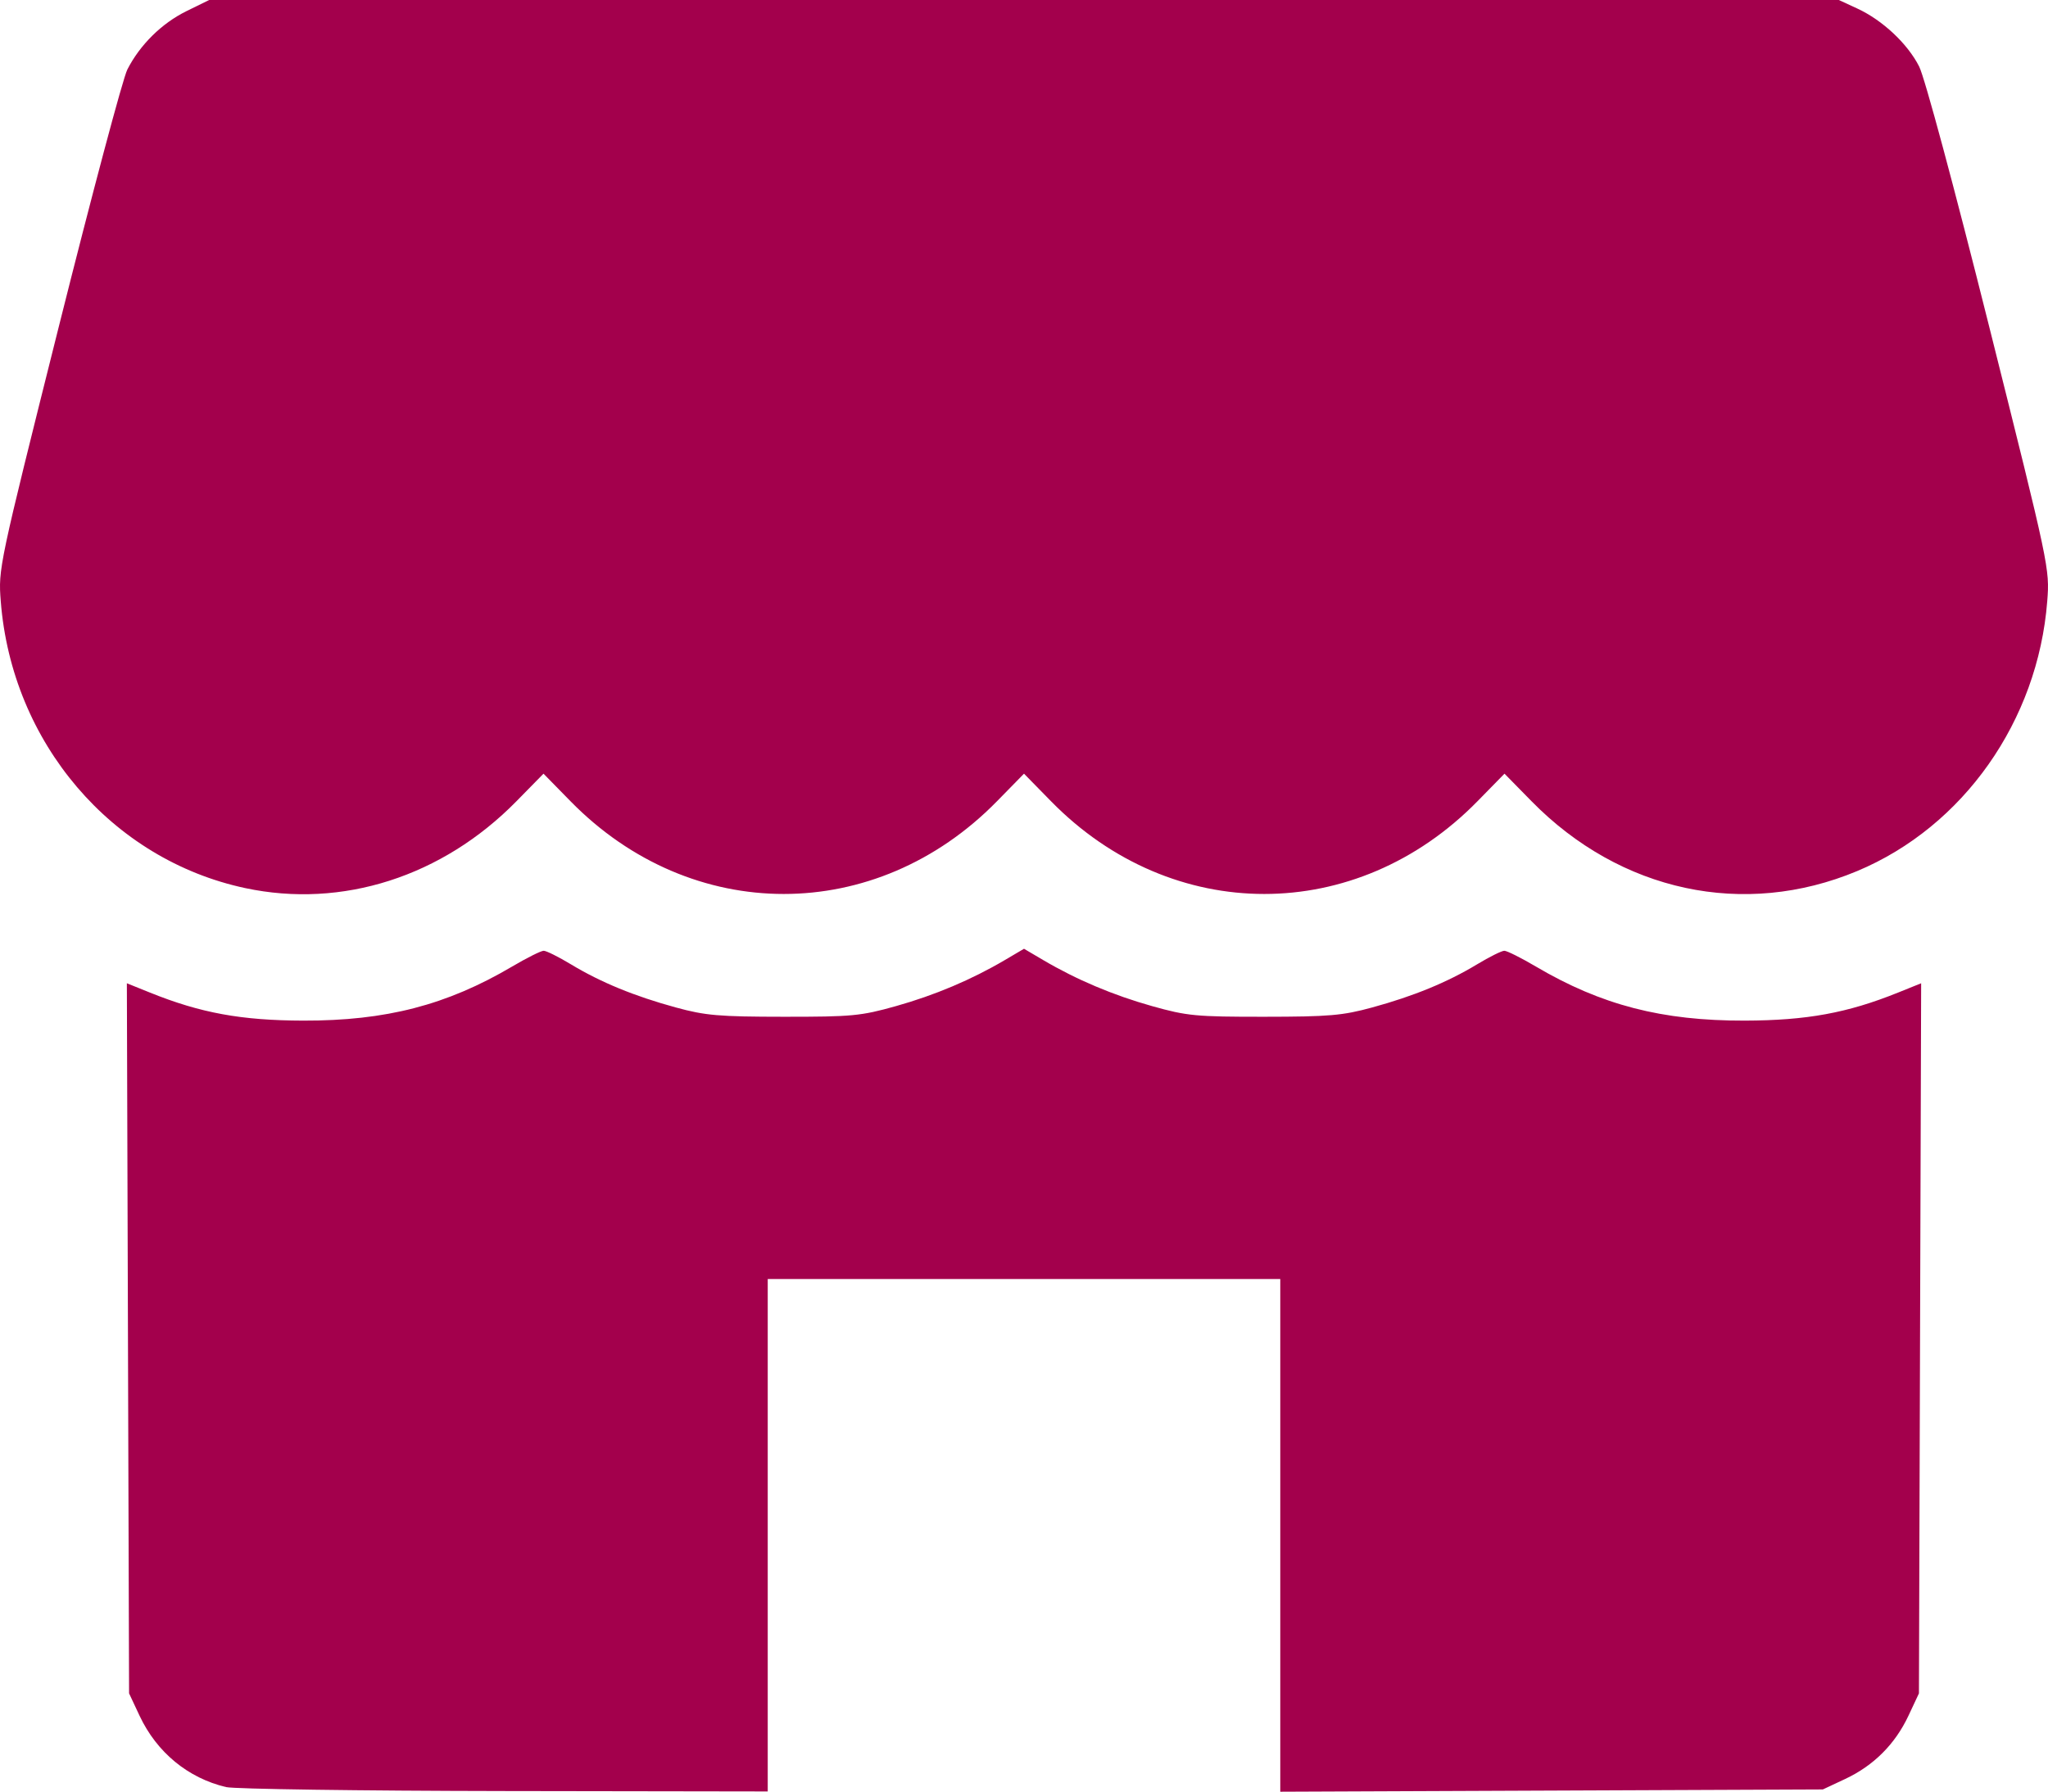 <?xml version="1.0" encoding="UTF-8" standalone="no"?>
<!-- Created with Inkscape (http://www.inkscape.org/) -->

<svg
   width="144.348mm"
   height="126.313mm"
   viewBox="0 0 545.568 477.404"
   version="1.1"
   id="svg1"
   xml:space="preserve"
   xmlns:inkscape="http://www.inkscape.org/namespaces/inkscape"
   xmlns:sodipodi="http://sodipodi.sourceforge.net/DTD/sodipodi-0.dtd"
   xmlns="http://www.w3.org/2000/svg"
   xmlns:svg="http://www.w3.org/2000/svg"><sodipodi:namedview
     id="namedview1"
     pagecolor="#ffffff"
     bordercolor="#000000"
     borderopacity="0.25"
     inkscape:showpageshadow="2"
     inkscape:pageopacity="0.0"
     inkscape:pagecheckerboard="0"
     inkscape:deskcolor="#d1d1d1"
     inkscape:document-units="mm" /><defs
     id="defs1" /><g
     inkscape:label="Layer 1"
     inkscape:groupmode="layer"
     id="layer1"
     transform="translate(-124.067,-189.598)"><path
       style="fill:#a3004c;fill-opacity:1"
       d="m 184.301,665.77 c -10.147,-2.391 -18.485,-9.267 -23.056,-19.014 l -2.794,-5.959 -0.294,-94.603 -0.294,-94.603 6.161,2.485 c 13.495,5.442 24.321,7.422 40.828,7.467 22.021,0.06 38.224,-4.136 55.653,-14.414 3.916,-2.309 7.693,-4.199 8.394,-4.199 0.701,0 3.977,1.632 7.28,3.627 7.916,4.78 16.869,8.461 27.921,11.48 7.894,2.157 11.479,2.466 28.752,2.479 18.165,0.013 20.538,-0.211 29.867,-2.832 10.407,-2.924 20.154,-7.049 29.067,-12.301 l 5.067,-2.986 5.067,2.986 c 8.913,5.252 18.66,9.377 29.067,12.301 9.328,2.621 11.701,2.846 29.867,2.832 17.273,-0.013 20.858,-0.322 28.752,-2.479 11.051,-3.019 20.005,-6.7 27.921,-11.48 3.303,-1.995 6.579,-3.627 7.28,-3.627 0.701,0 4.478,1.889 8.394,4.199 17.429,10.278 33.632,14.474 55.653,14.414 16.507,-0.045 27.333,-2.025 40.828,-7.467 l 6.161,-2.485 -0.294,94.603 -0.294,94.603 -2.794,5.959 c -3.552,7.574 -9.272,13.295 -16.847,16.847 l -5.959,2.794 -72.267,0.302 -72.267,0.302 V 598.7 530.398 H 396.85 328.584 v 68.267 68.267 l -70.133,-0.107 c -38.573,-0.059 -71.941,-0.533 -74.15,-1.053 z m 5.083,-239.539 c -35.627,-7.598 -62.173,-38.757 -65.114,-76.43 -0.677,-8.673 -0.563,-9.212 15.444,-73.1 8.869,-35.4 17.094,-66.261 18.278,-68.581 3.361,-6.589 9.168,-12.322 15.755,-15.557 l 6.038,-2.965 H 396.85 613.917 l 4.931,2.28 c 6.713,3.104 13.381,9.356 16.461,15.436 1.488,2.935 9.313,32.004 18.682,69.401 16.003,63.875 16.117,64.414 15.44,73.087 -2.489,31.878 -22.341,60.062 -50.639,71.894 -30.116,12.592 -63.059,5.523 -86.742,-18.615 l -7.2,-7.338 -7.2,7.351 c -32.259,32.937 -81.341,32.937 -113.6,0 l -7.2,-7.351 -7.2,7.351 c -32.259,32.937 -81.341,32.937 -113.6,0 l -7.2,-7.351 -7.2,7.338 c -19.725,20.103 -46.434,28.659 -72.267,23.15 z"
       id="path1" /></g></svg>
